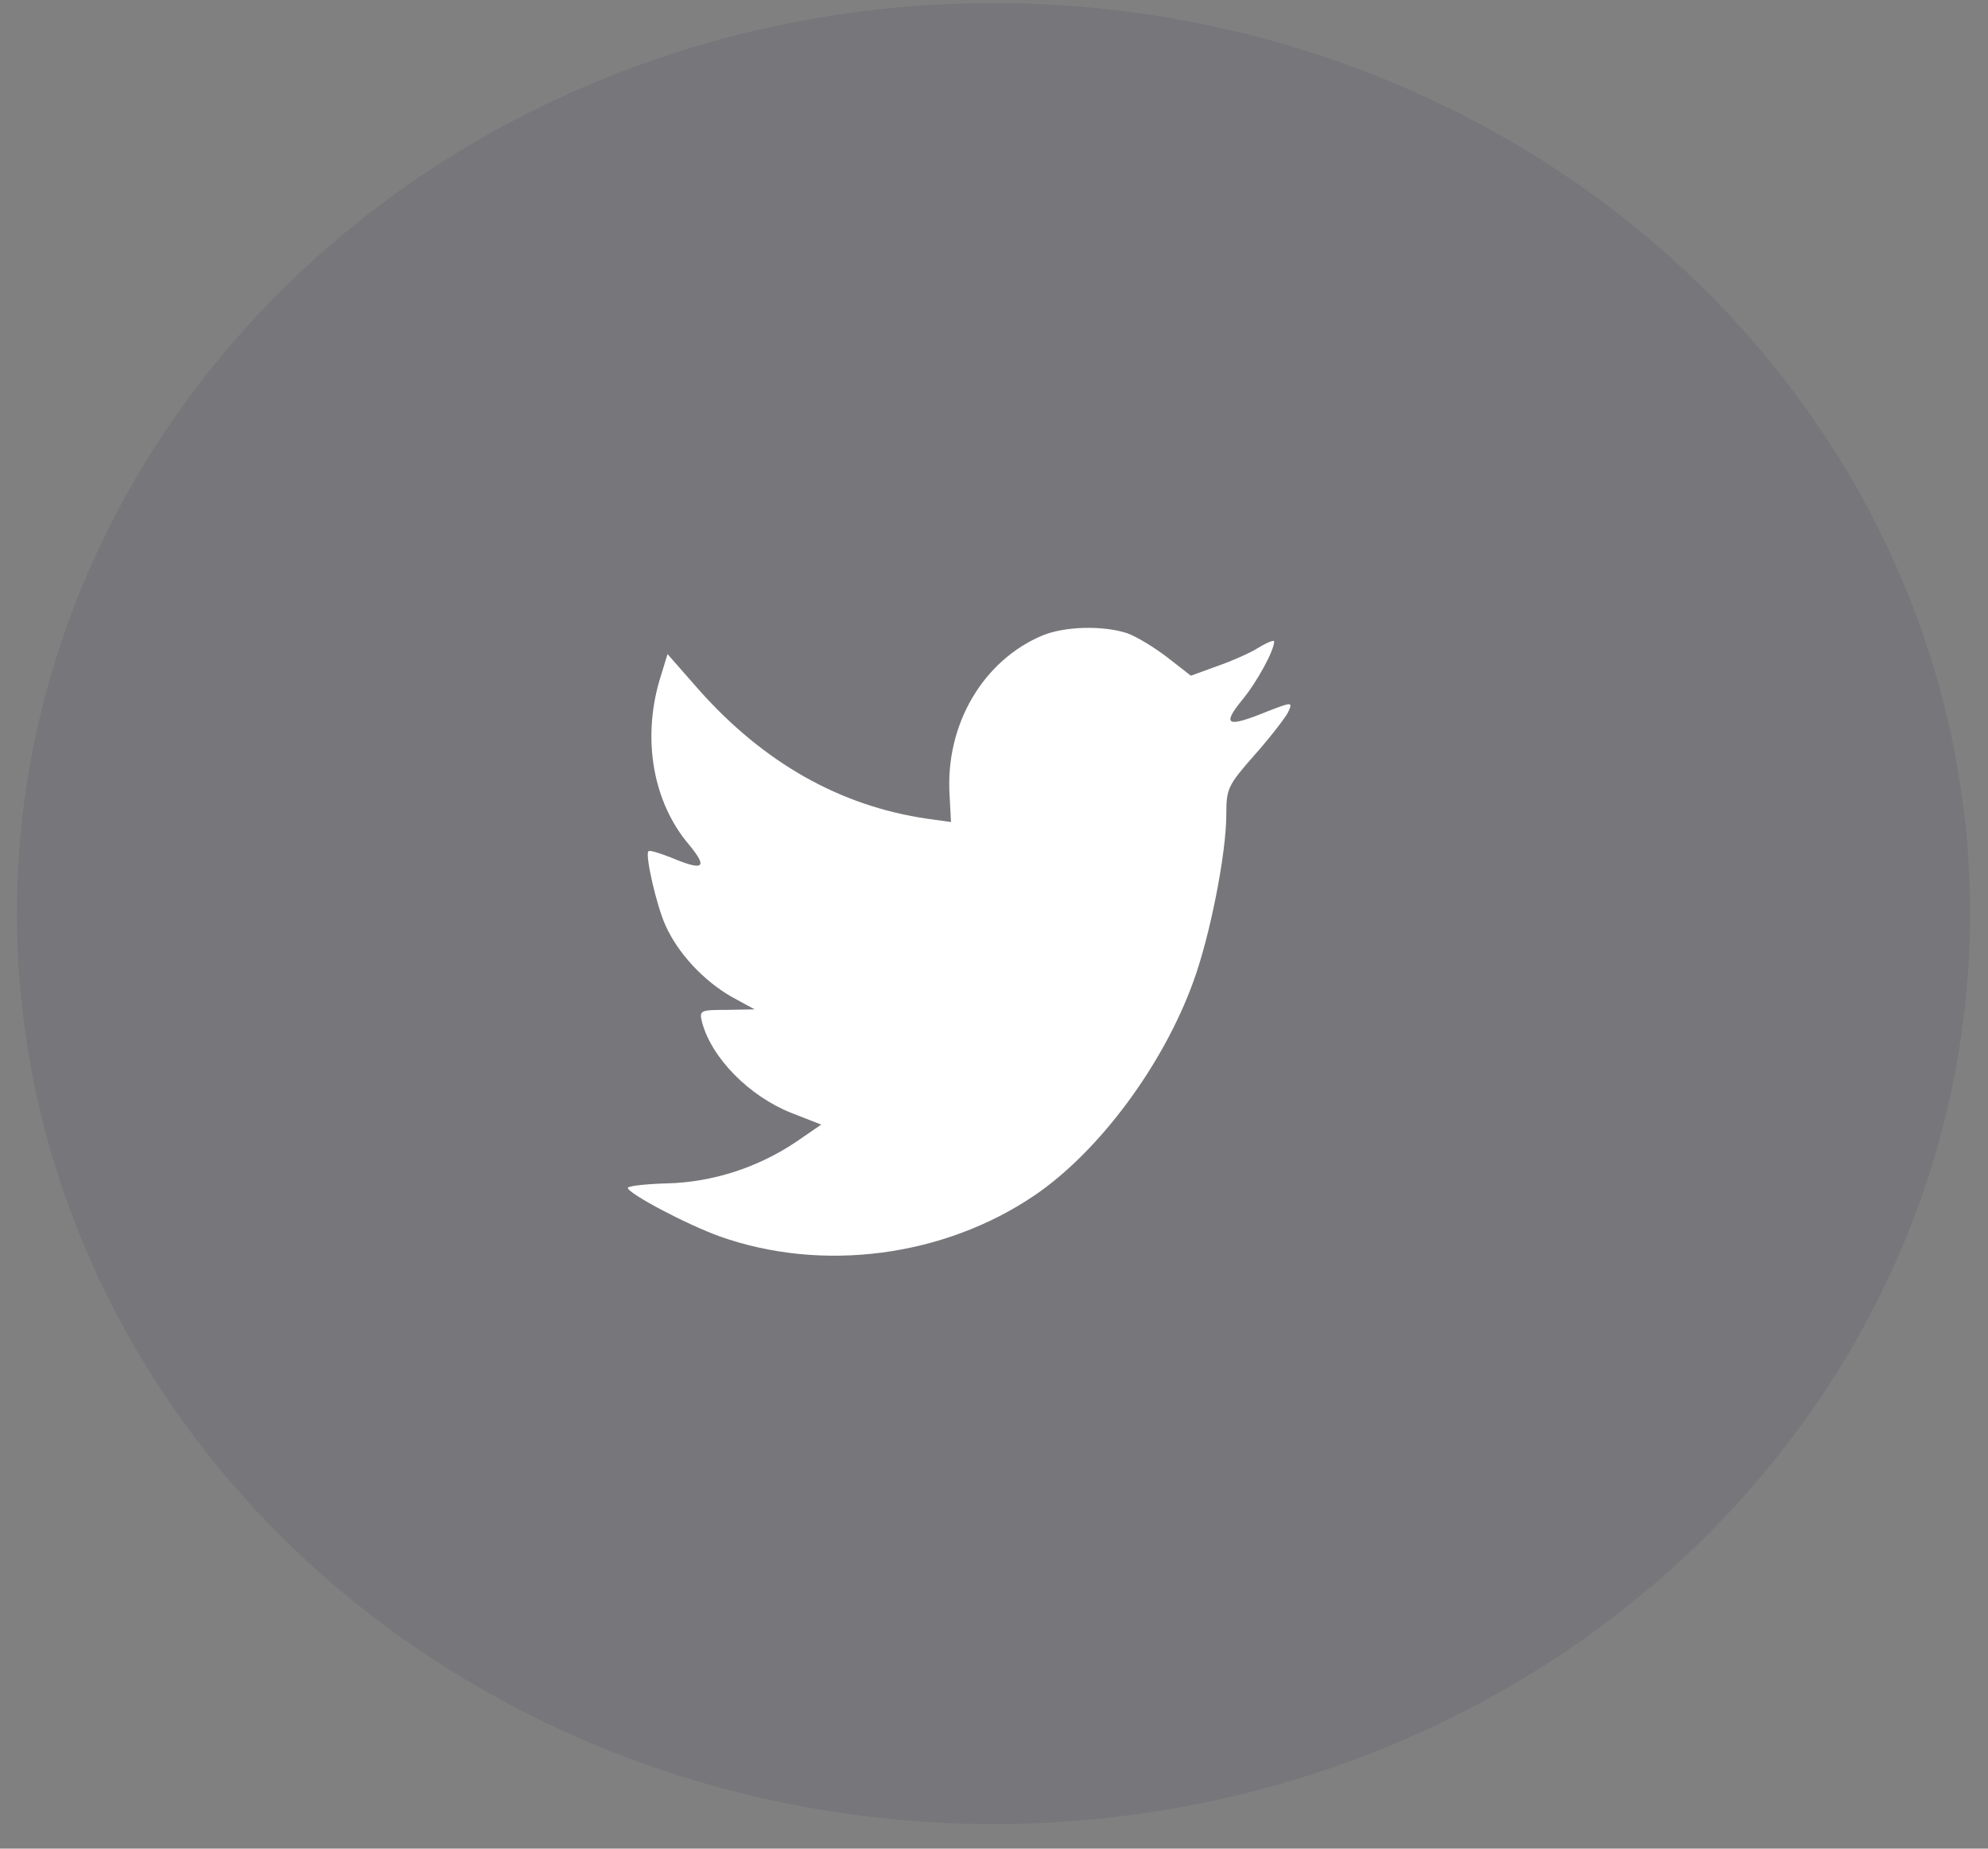 <svg width="57" height="53" viewBox="0 0 57 53" fill="none" xmlns="http://www.w3.org/2000/svg">
<rect x="0" y="0" width="57" height="53" fill="#808080" stroke="none"/>
<ellipse opacity="0.1" cx="28.485" cy="26.191" rx="27.999" ry="26.103" fill="#212353"/>
<path fill-rule="evenodd" clip-rule="evenodd" d="M27.267 23.567L27.226 22.788C27.102 20.771 28.187 18.927 29.903 18.213C30.534 17.958 31.605 17.927 32.305 18.149C32.58 18.244 33.101 18.562 33.472 18.848L34.145 19.372L34.886 19.102C35.298 18.959 35.847 18.721 36.094 18.562C36.328 18.419 36.533 18.34 36.533 18.387C36.533 18.657 36.026 19.579 35.6 20.087C35.023 20.802 35.188 20.866 36.355 20.389C37.055 20.119 37.069 20.119 36.932 20.421C36.849 20.58 36.424 21.136 35.971 21.645C35.202 22.518 35.161 22.614 35.161 23.345C35.161 24.473 34.694 26.824 34.227 28.111C33.362 30.526 31.509 33.021 29.655 34.276C27.047 36.04 23.574 36.485 20.65 35.452C19.675 35.102 18 34.212 18 34.054C18 34.006 18.508 33.942 19.126 33.927C20.416 33.895 21.707 33.482 22.805 32.751L23.546 32.242L22.695 31.909C21.487 31.432 20.402 30.336 20.128 29.303C20.046 28.969 20.073 28.953 20.842 28.953L21.638 28.938L20.965 28.572C20.169 28.111 19.442 27.333 19.084 26.538C18.824 25.966 18.494 24.52 18.59 24.409C18.618 24.361 18.906 24.457 19.236 24.584C20.183 24.981 20.306 24.886 19.757 24.218C18.728 23.011 18.412 21.215 18.906 19.515L19.14 18.753L20.046 19.785C21.899 21.867 24.082 23.106 26.58 23.472L27.267 23.567Z" fill="white"/>
</svg>
